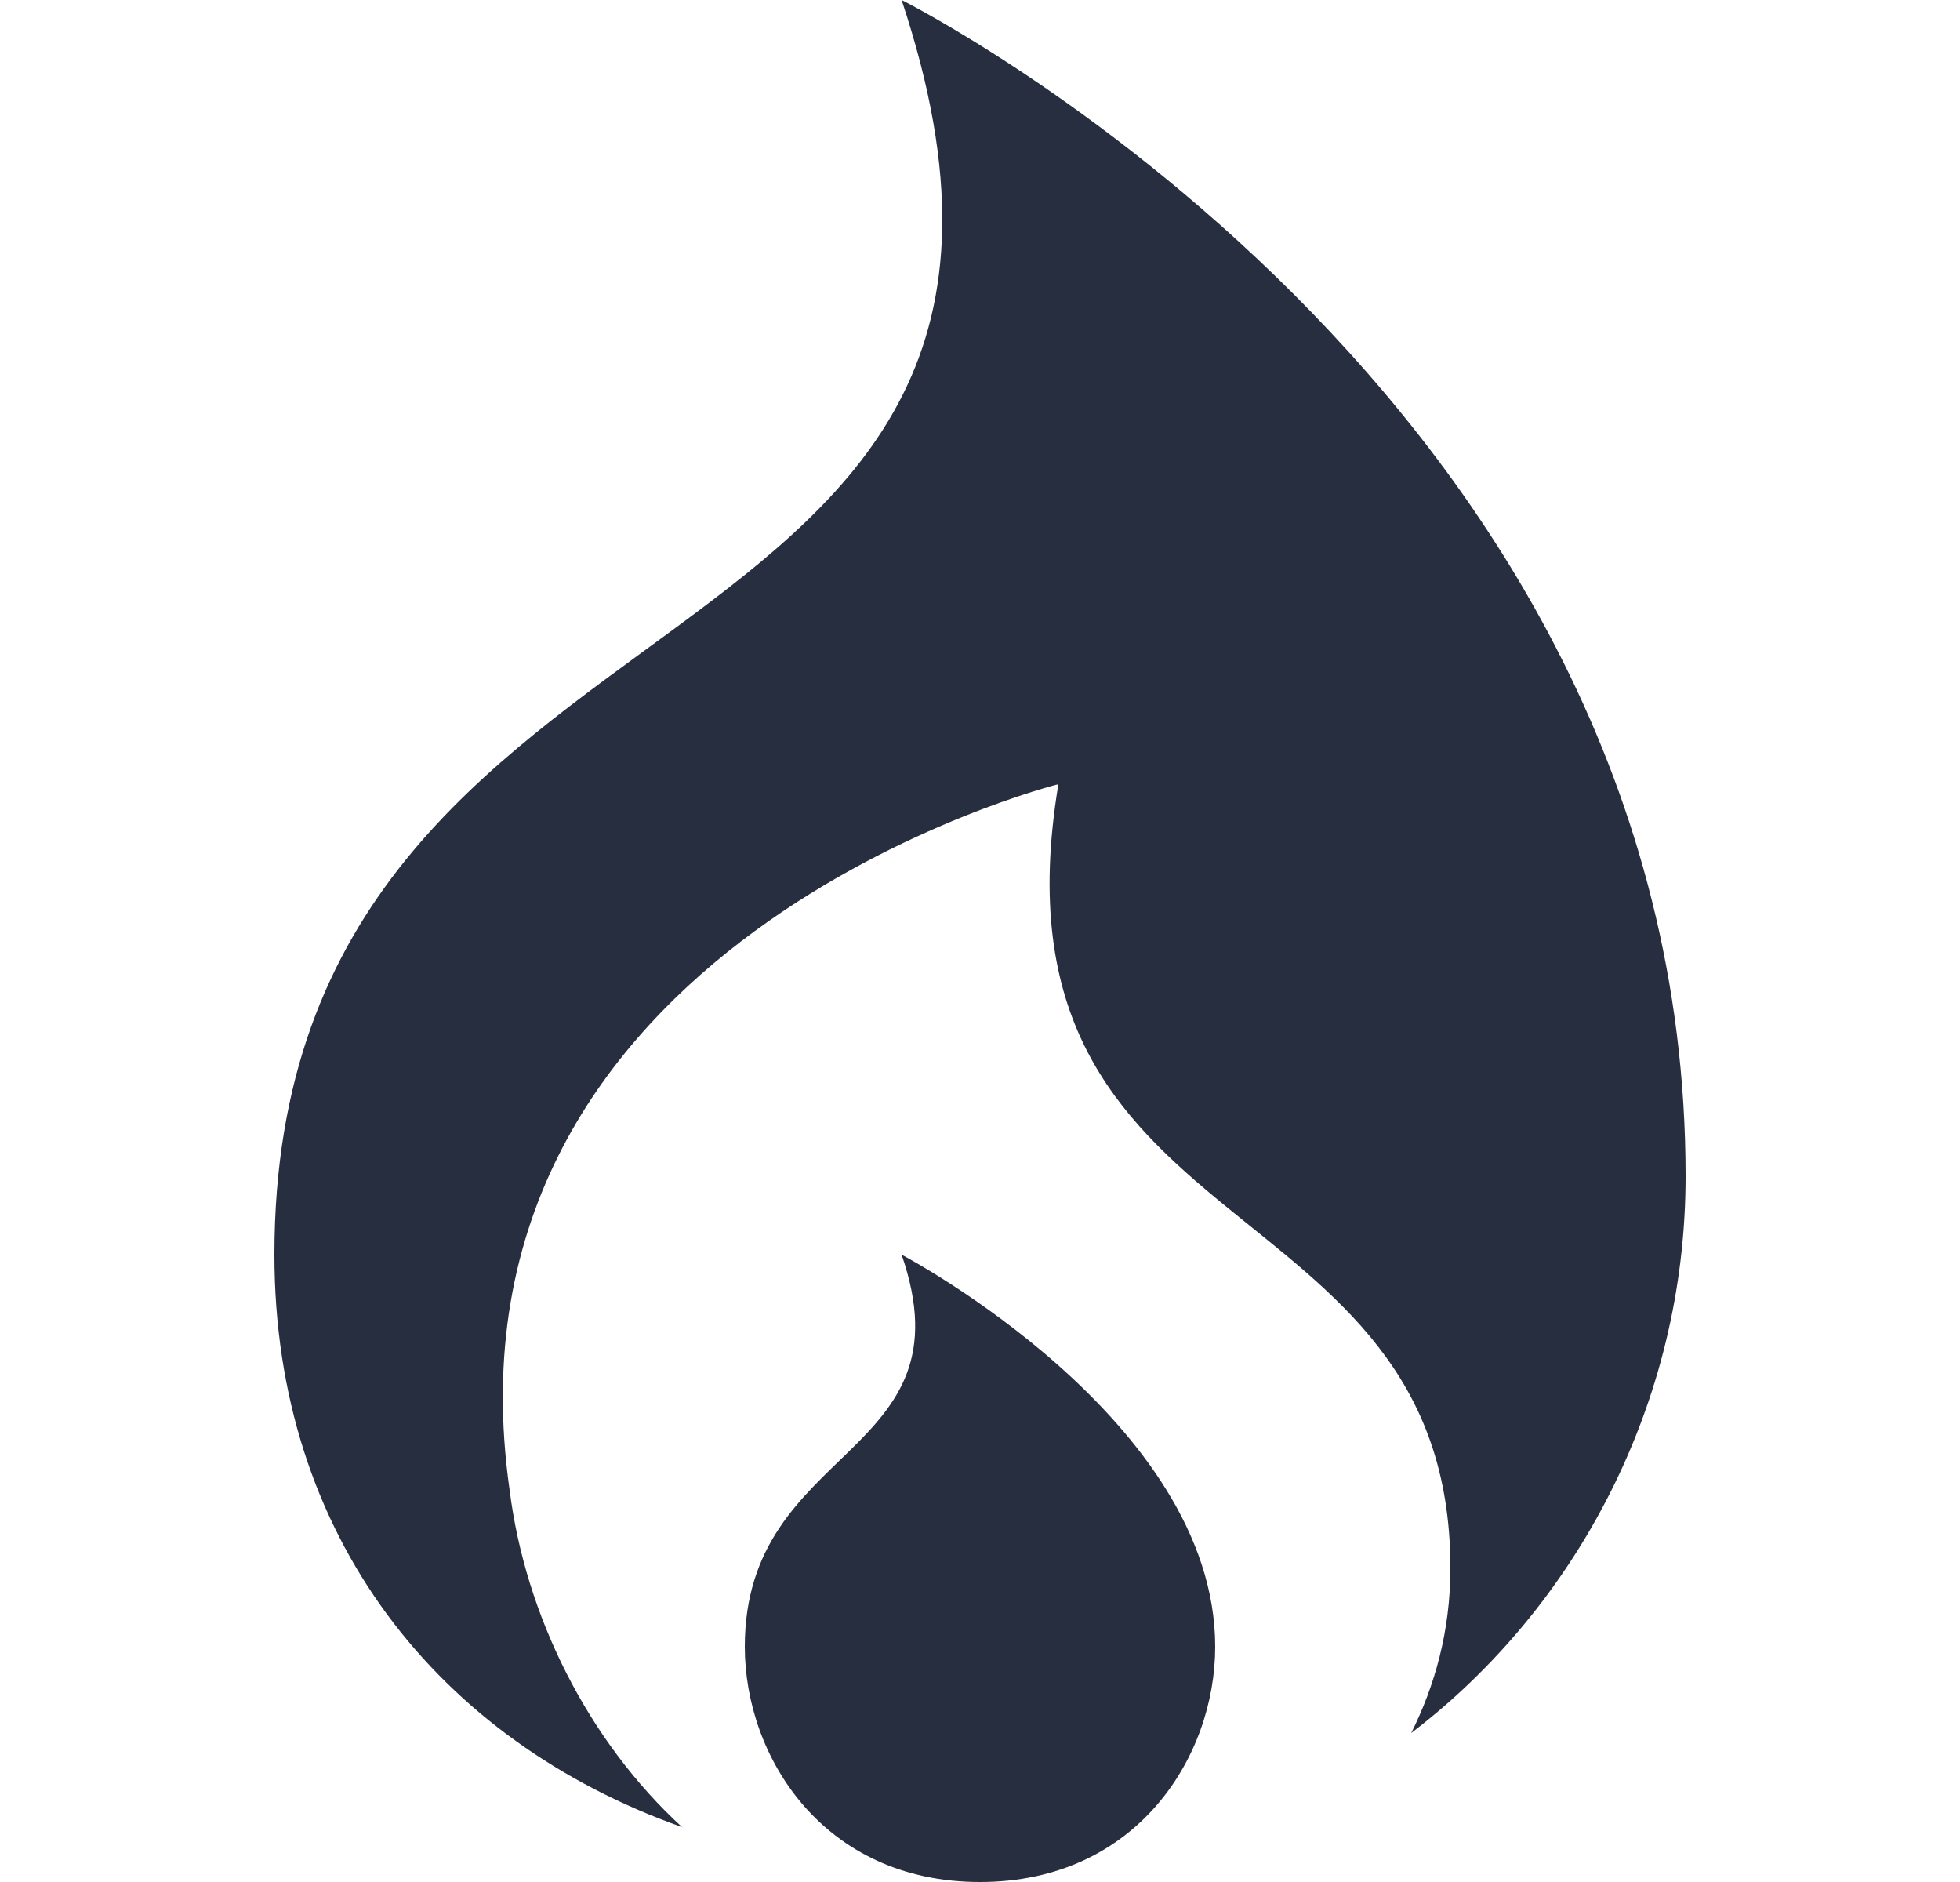 <svg width="25" height="24" viewBox="0 0 25 24" fill="none" xmlns="http://www.w3.org/2000/svg">
<path d="M11.5 0C14.5 9 3.5 7 3.5 16C3.5 19.6 5.6 22.2 8.7 23.3C7.5 22.2 6.7 20.6 6.5 19C5.5 12 13.5 10 13.5 10C12.5 16 18.5 15 18.5 20C18.5 20.8 18.3 21.5 18 22.1C20.1 20.5 21.5 17.9 21.5 15C21.5 5 11.5 0 11.5 0Z" fill="#262E40"/>
<path d="M15.5 21C15.5 22.4 14.5 24 12.5 24C10.5 24 9.5 22.4 9.5 21C9.5 18.4 12.4 18.6 11.5 16C11.5 16 15.5 18.1 15.5 21Z" fill="#262E40"/>
</svg>
